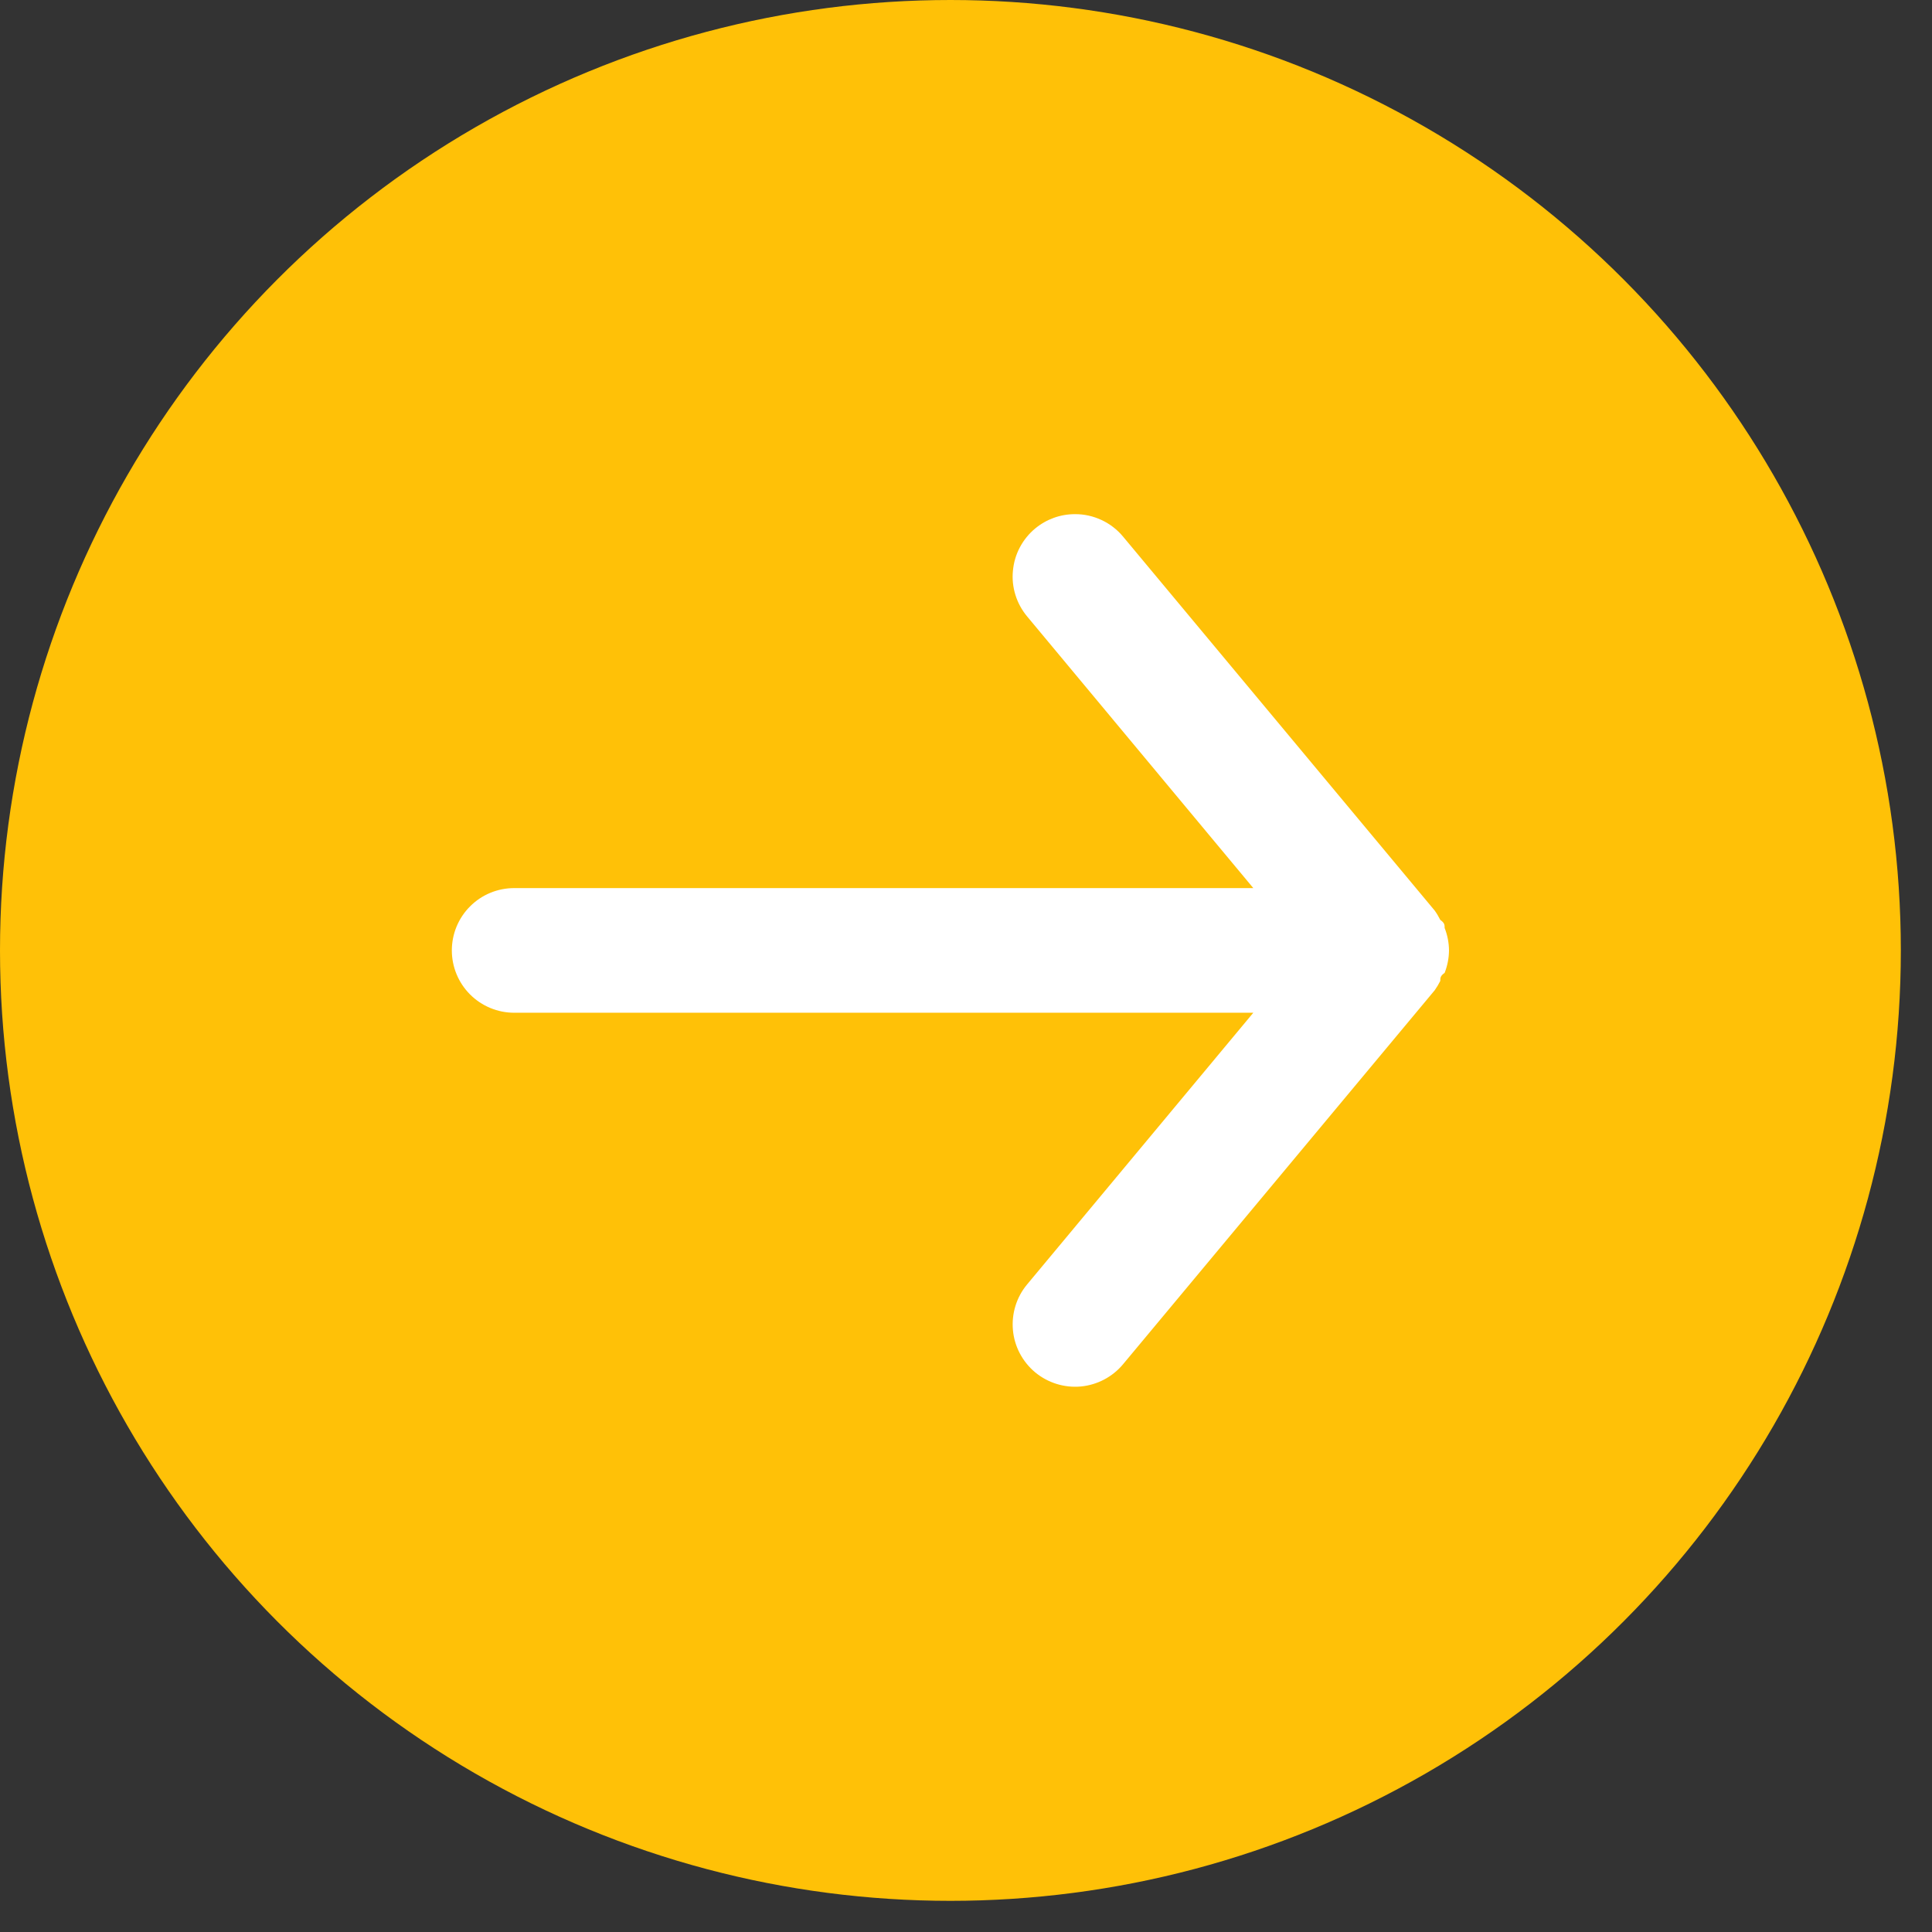 <svg width="31" height="31" viewBox="0 0 31 31" fill="none" xmlns="http://www.w3.org/2000/svg">
<rect x="0" y="0" width="31" height="31" fill="#333333" stroke="none"/>
<circle cx="15.25" cy="15.25" r="15.25" fill="#FFC107"/>
<path d="M8.25 16.25L20.11 16.25L16.48 20.61C16.31 20.814 16.229 21.077 16.253 21.342C16.277 21.606 16.406 21.85 16.61 22.02C16.814 22.189 17.078 22.271 17.342 22.247C17.606 22.222 17.85 22.094 18.02 21.89L23.02 15.89C23.054 15.842 23.084 15.792 23.11 15.74C23.11 15.69 23.11 15.66 23.18 15.61C23.225 15.495 23.249 15.373 23.25 15.25C23.249 15.126 23.225 15.004 23.18 14.89C23.18 14.84 23.18 14.81 23.11 14.76C23.084 14.708 23.054 14.657 23.02 14.61L18.02 8.61C17.926 8.497 17.808 8.406 17.675 8.344C17.542 8.282 17.397 8.249 17.25 8.25C17.016 8.249 16.79 8.331 16.61 8.48C16.509 8.564 16.425 8.667 16.364 8.783C16.302 8.899 16.265 9.027 16.253 9.158C16.24 9.289 16.254 9.421 16.293 9.546C16.332 9.672 16.396 9.789 16.48 9.89L20.11 14.25L8.25 14.25C7.985 14.25 7.73 14.355 7.543 14.543C7.355 14.73 7.25 14.985 7.25 15.25C7.25 15.515 7.355 15.769 7.543 15.957C7.73 16.144 7.985 16.25 8.25 16.25Z" fill="white"/>
</svg>
